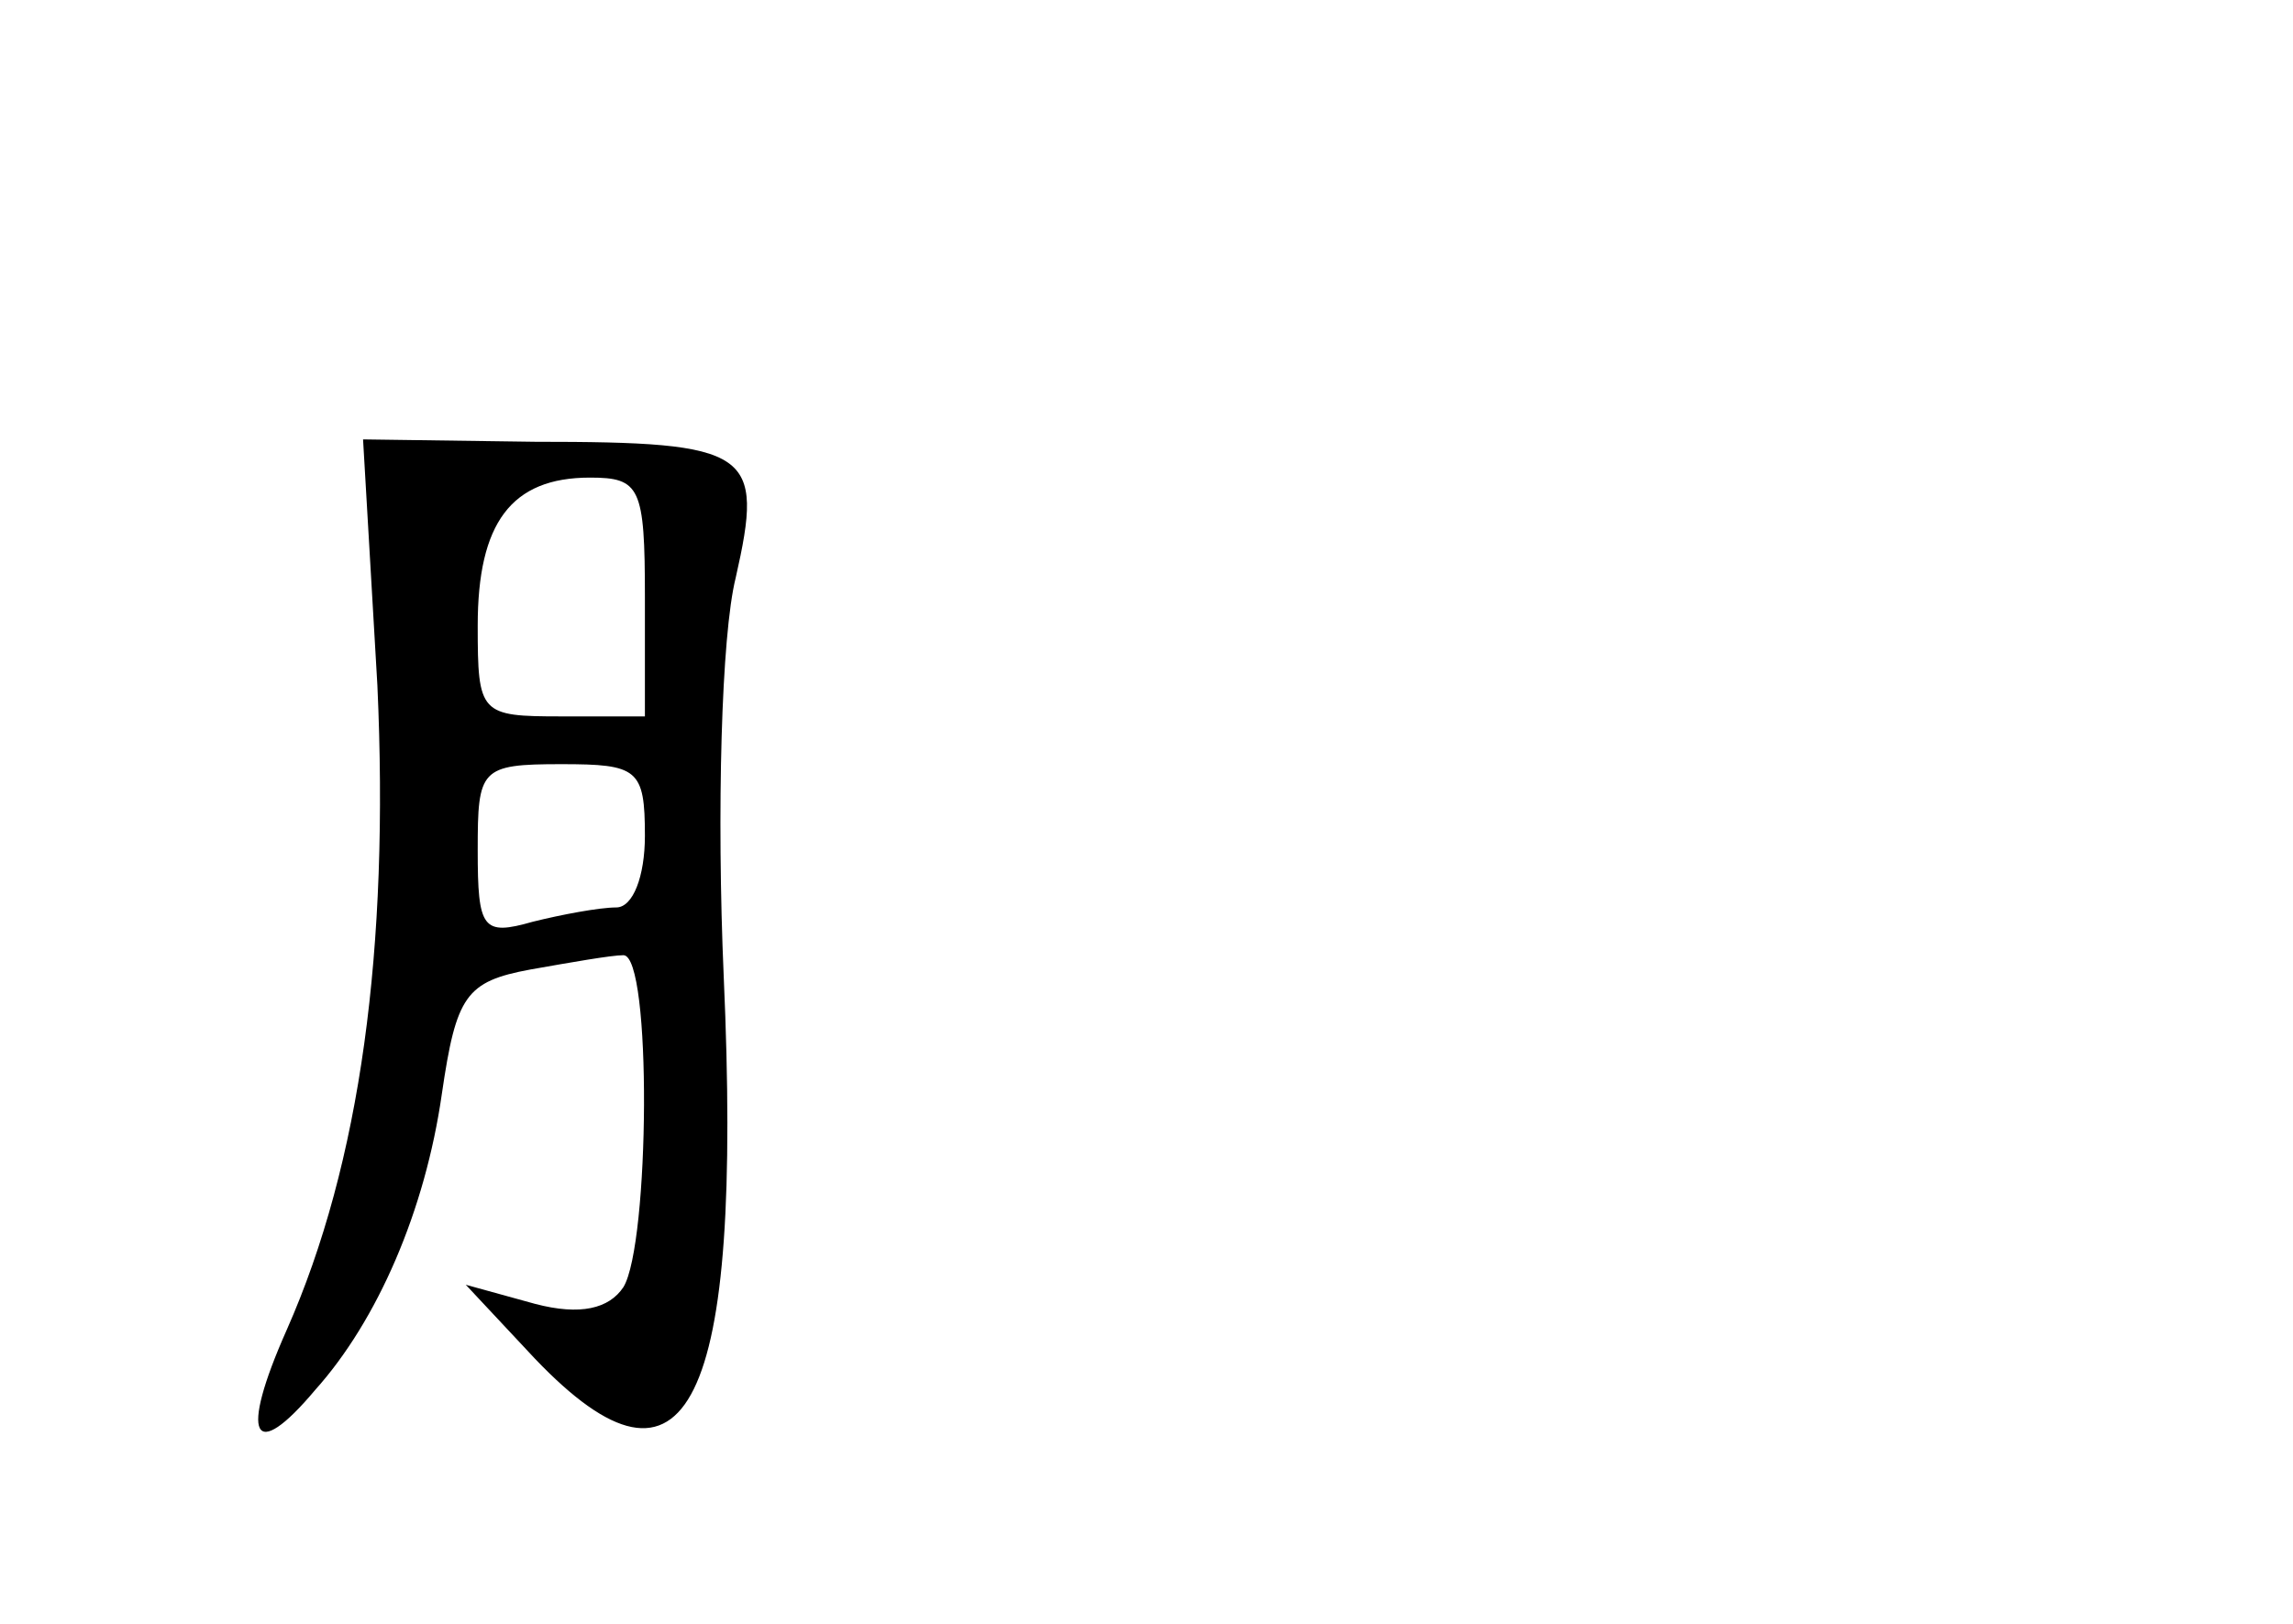 <?xml version="1.0" standalone="no"?>
<!DOCTYPE svg PUBLIC "-//W3C//DTD SVG 20010904//EN"
 "http://www.w3.org/TR/2001/REC-SVG-20010904/DTD/svg10.dtd">
<svg version="1.0" xmlns="http://www.w3.org/2000/svg"
 width="96pt" height="68pt" viewBox="0 0 96 68"
 preserveAspectRatio="xMidYMid meet">
<g transform="translate(0,68) scale(0.1,-0.1)"
fill="#000000" stroke="none">
<path d="M158 393 c5 -110 -7 -200 -38 -270 -20 -45 -14 -56 12 -25 26 29 46
75 53 124 6 41 10 47 37 52 17 3 34 6 39 6 12 0 11 -121 0 -139 -6 -9 -18 -12
-37 -7 l-29 8 29 -31 c64 -67 87 -20 79 160 -3 69 -1 143 5 167 12 53 7 57
-84 57 l-72 1 6 -103z m112 37 l0 -50 -35 0 c-34 0 -35 1 -35 38 0 43 14 62
47 62 21 0 23 -4 23 -50z m0 -100 c0 -17 -5 -30 -12 -30 -7 0 -23 -3 -35 -6
-21 -6 -23 -3 -23 30 0 34 1 36 35 36 32 0 35 -2 35 -30z"/>
</g>
</svg>
